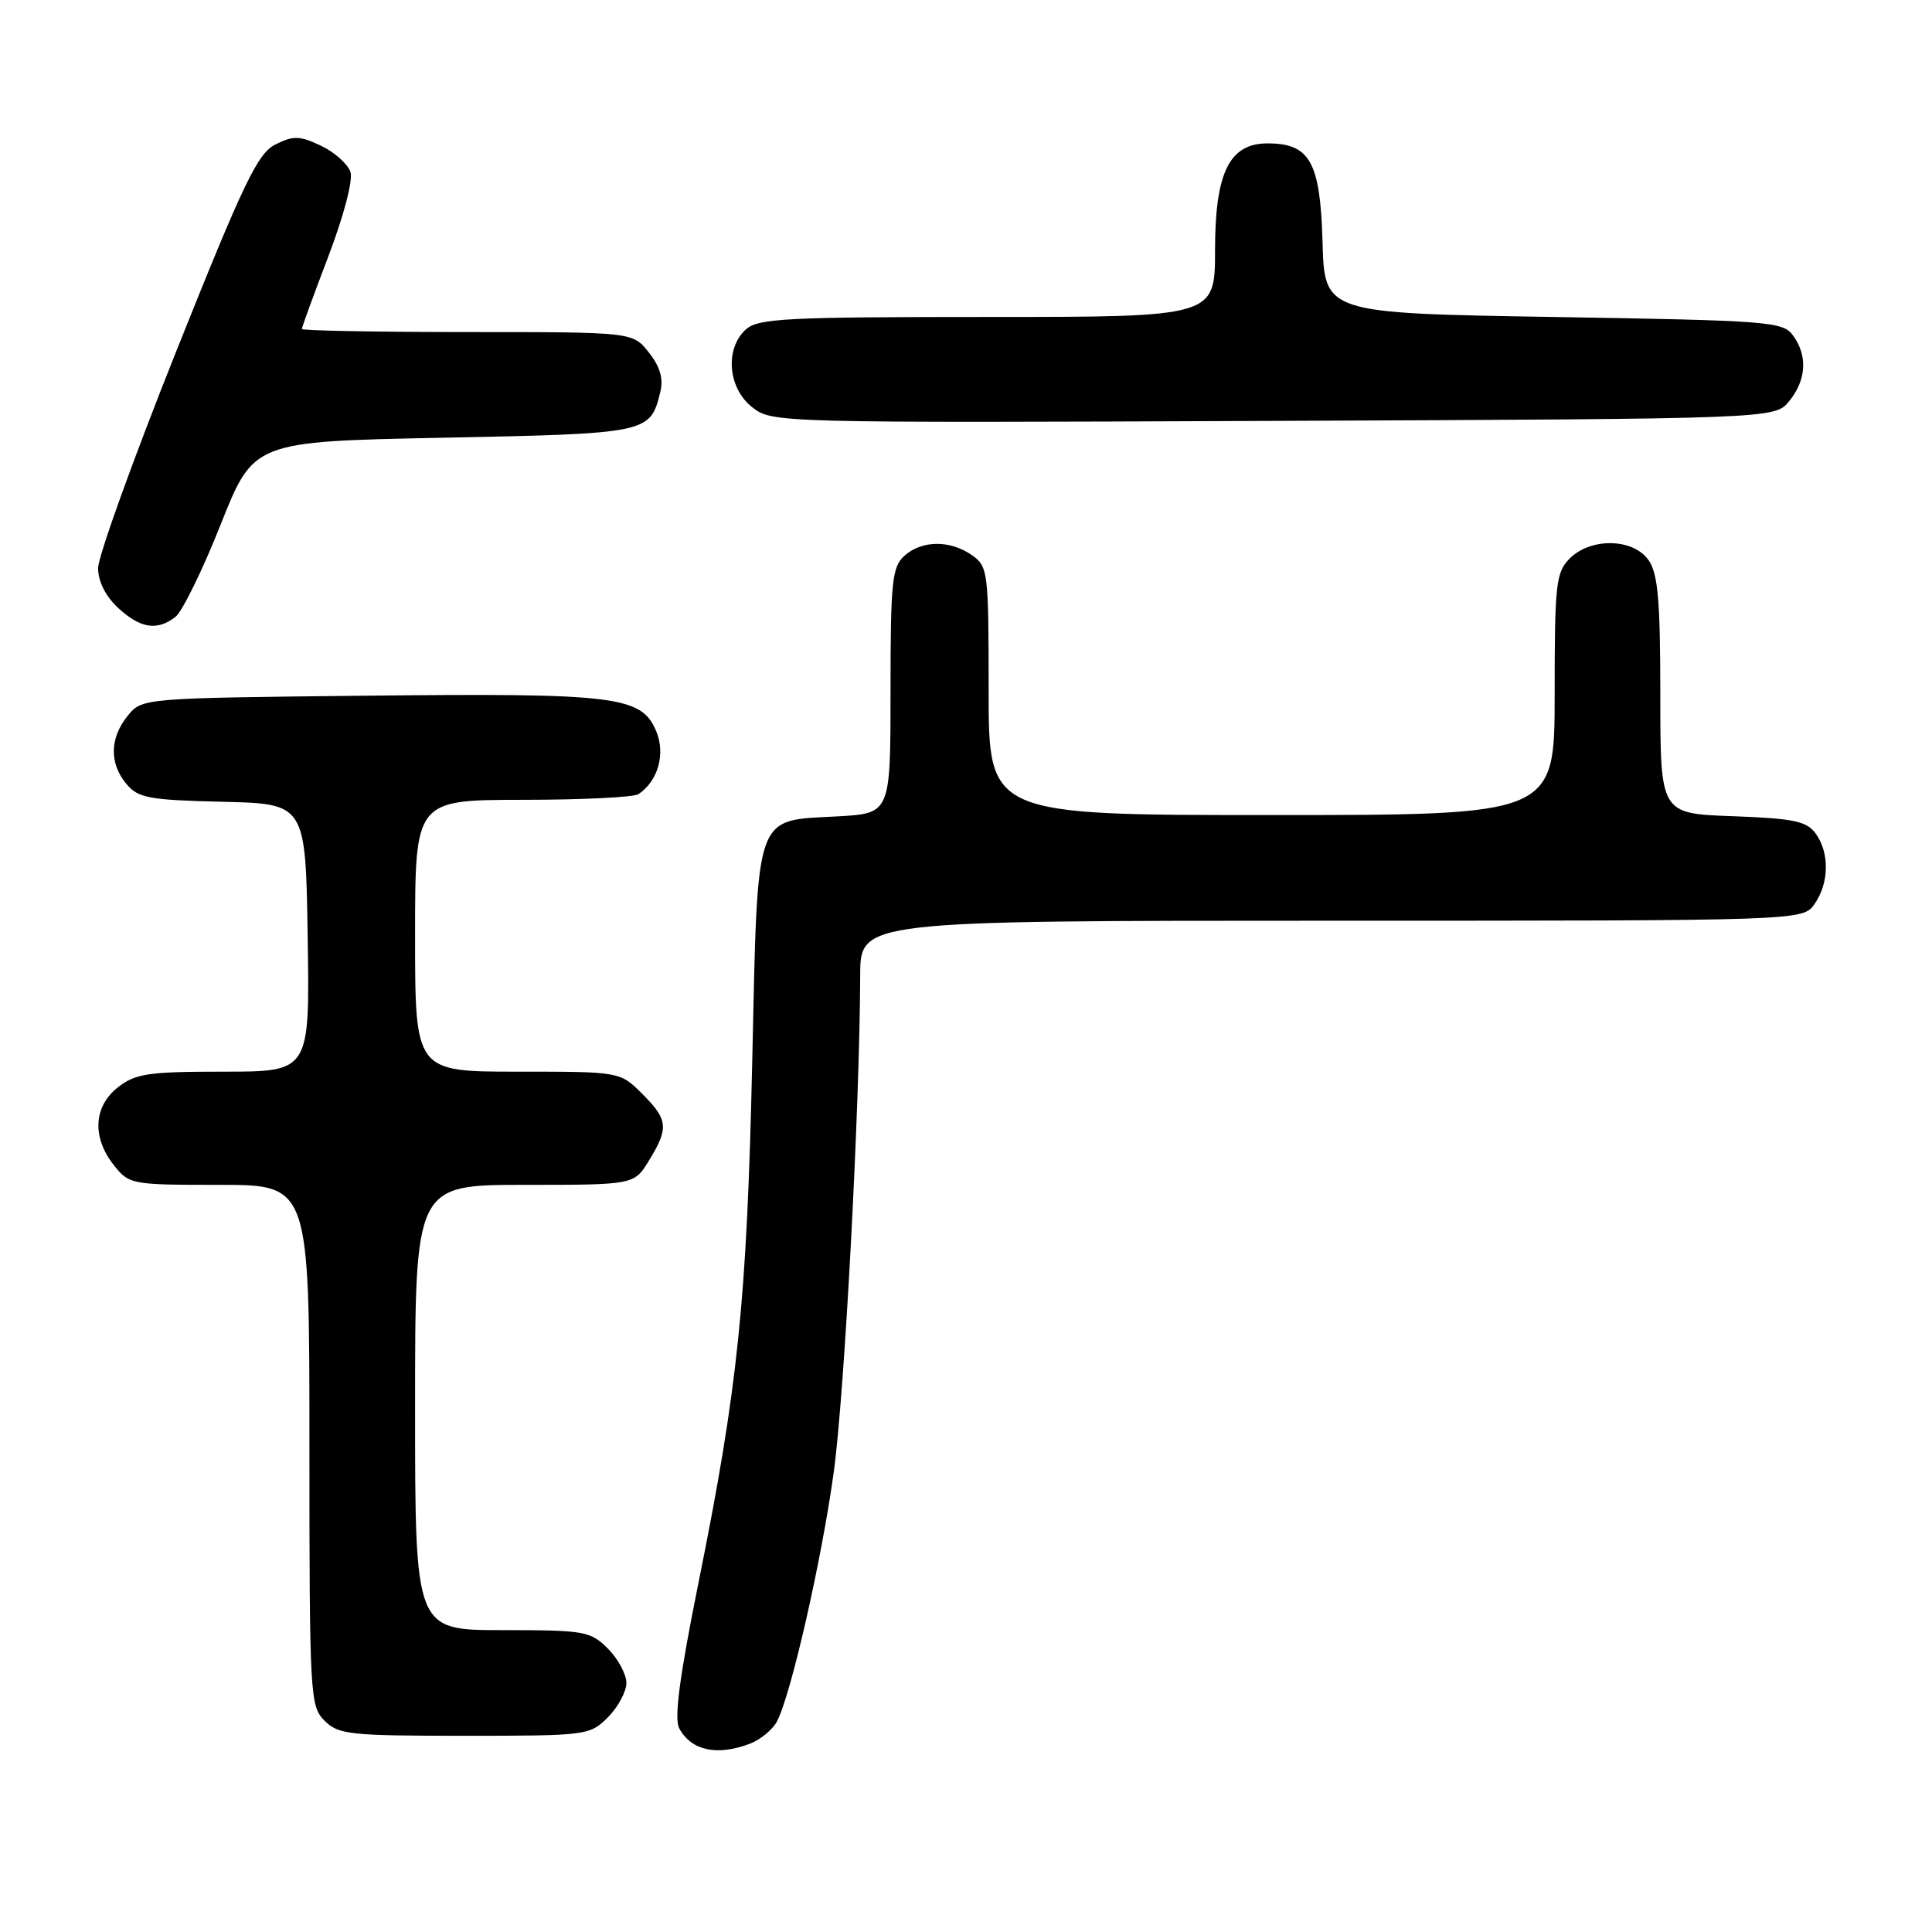 <?xml version="1.0" encoding="UTF-8" standalone="no"?>
<!DOCTYPE svg PUBLIC "-//W3C//DTD SVG 1.1//EN" "http://www.w3.org/Graphics/SVG/1.1/DTD/svg11.dtd" >
<svg xmlns="http://www.w3.org/2000/svg" xmlns:xlink="http://www.w3.org/1999/xlink" version="1.1" viewBox="0 0 256 256">
 <g >
 <path fill="currentColor"
d=" M 99.37 231.05 C 100.75 230.52 102.35 229.21 102.93 228.14 C 104.79 224.66 108.86 206.82 110.48 195.04 C 111.91 184.57 113.92 146.92 113.98 129.25 C 114.00 122.00 114.00 122.00 176.44 122.00 C 238.89 122.00 238.89 122.00 240.44 119.78 C 242.38 117.01 242.44 112.99 240.58 110.44 C 239.38 108.80 237.67 108.45 229.58 108.15 C 220.00 107.81 220.00 107.81 220.00 92.13 C 220.00 79.55 219.69 76.00 218.44 74.22 C 216.41 71.32 210.80 71.20 208.00 74.00 C 206.17 75.83 206.00 77.33 206.00 92.00 C 206.00 108.00 206.00 108.00 168.50 108.00 C 131.00 108.00 131.00 108.00 131.00 91.56 C 131.00 75.70 130.92 75.06 128.78 73.56 C 125.89 71.53 122.13 71.58 119.83 73.65 C 118.20 75.13 118.00 77.09 118.00 91.54 C 118.00 107.77 118.00 107.77 111.07 108.17 C 99.83 108.80 100.43 107.08 99.67 140.86 C 98.96 172.48 97.79 183.80 92.53 209.84 C 90.04 222.18 89.31 227.71 90.00 229.01 C 91.59 231.97 95.00 232.71 99.37 231.05 Z  M 80.55 227.55 C 81.90 226.20 83.00 224.15 83.00 223.00 C 83.00 221.85 81.90 219.80 80.55 218.45 C 78.22 216.13 77.47 216.00 66.55 216.00 C 55.00 216.00 55.00 216.00 55.00 186.50 C 55.00 157.00 55.00 157.00 69.51 157.00 C 84.03 157.00 84.03 157.00 86.01 153.75 C 88.64 149.44 88.53 148.37 85.08 144.92 C 82.15 142.00 82.15 142.00 68.58 142.00 C 55.00 142.00 55.00 142.00 55.00 124.00 C 55.00 106.00 55.00 106.00 69.25 105.98 C 77.09 105.98 84.00 105.64 84.60 105.23 C 87.18 103.51 88.21 99.91 86.96 96.91 C 85.02 92.23 81.74 91.83 48.66 92.18 C 18.82 92.50 18.82 92.50 16.91 94.86 C 14.53 97.80 14.47 101.14 16.75 103.88 C 18.30 105.74 19.73 106.01 29.50 106.24 C 40.50 106.50 40.50 106.50 40.77 124.25 C 41.05 142.00 41.05 142.00 29.66 142.00 C 19.65 142.00 17.95 142.25 15.63 144.07 C 12.39 146.62 12.17 150.68 15.07 154.37 C 17.10 156.95 17.38 157.00 29.07 157.00 C 41.00 157.00 41.00 157.00 41.00 191.50 C 41.00 224.67 41.08 226.08 43.00 228.00 C 44.84 229.84 46.33 230.00 61.55 230.00 C 77.78 230.00 78.14 229.95 80.55 227.55 Z  M 23.24 81.75 C 24.14 81.06 26.84 75.55 29.24 69.50 C 33.61 58.50 33.61 58.50 58.77 58.00 C 85.89 57.46 86.16 57.40 87.49 51.96 C 87.93 50.18 87.47 48.60 85.98 46.71 C 83.85 44.00 83.85 44.00 61.93 44.00 C 49.87 44.00 40.00 43.81 40.00 43.59 C 40.00 43.36 41.58 39.02 43.52 33.94 C 45.54 28.64 46.79 23.90 46.44 22.80 C 46.10 21.75 44.35 20.18 42.55 19.32 C 39.73 17.98 38.89 17.95 36.52 19.13 C 34.14 20.31 32.34 24.06 23.38 46.48 C 17.67 60.77 13.00 73.73 13.00 75.28 C 13.00 77.04 13.99 79.01 15.65 80.55 C 18.59 83.27 20.81 83.62 23.24 81.75 Z  M 237.09 53.14 C 239.36 50.34 239.54 47.12 237.58 44.44 C 236.25 42.61 234.39 42.47 205.83 42.00 C 175.50 41.50 175.50 41.50 175.24 32.00 C 174.94 21.44 173.57 19.00 167.96 19.00 C 162.90 19.00 161.00 22.85 161.00 33.13 C 161.00 42.00 161.00 42.00 130.83 42.00 C 104.16 42.00 100.45 42.19 98.83 43.65 C 96.02 46.20 96.44 51.42 99.66 53.95 C 102.31 56.03 102.65 56.04 168.75 55.77 C 235.18 55.50 235.18 55.50 237.09 53.14 Z "/>
</g>
</svg>